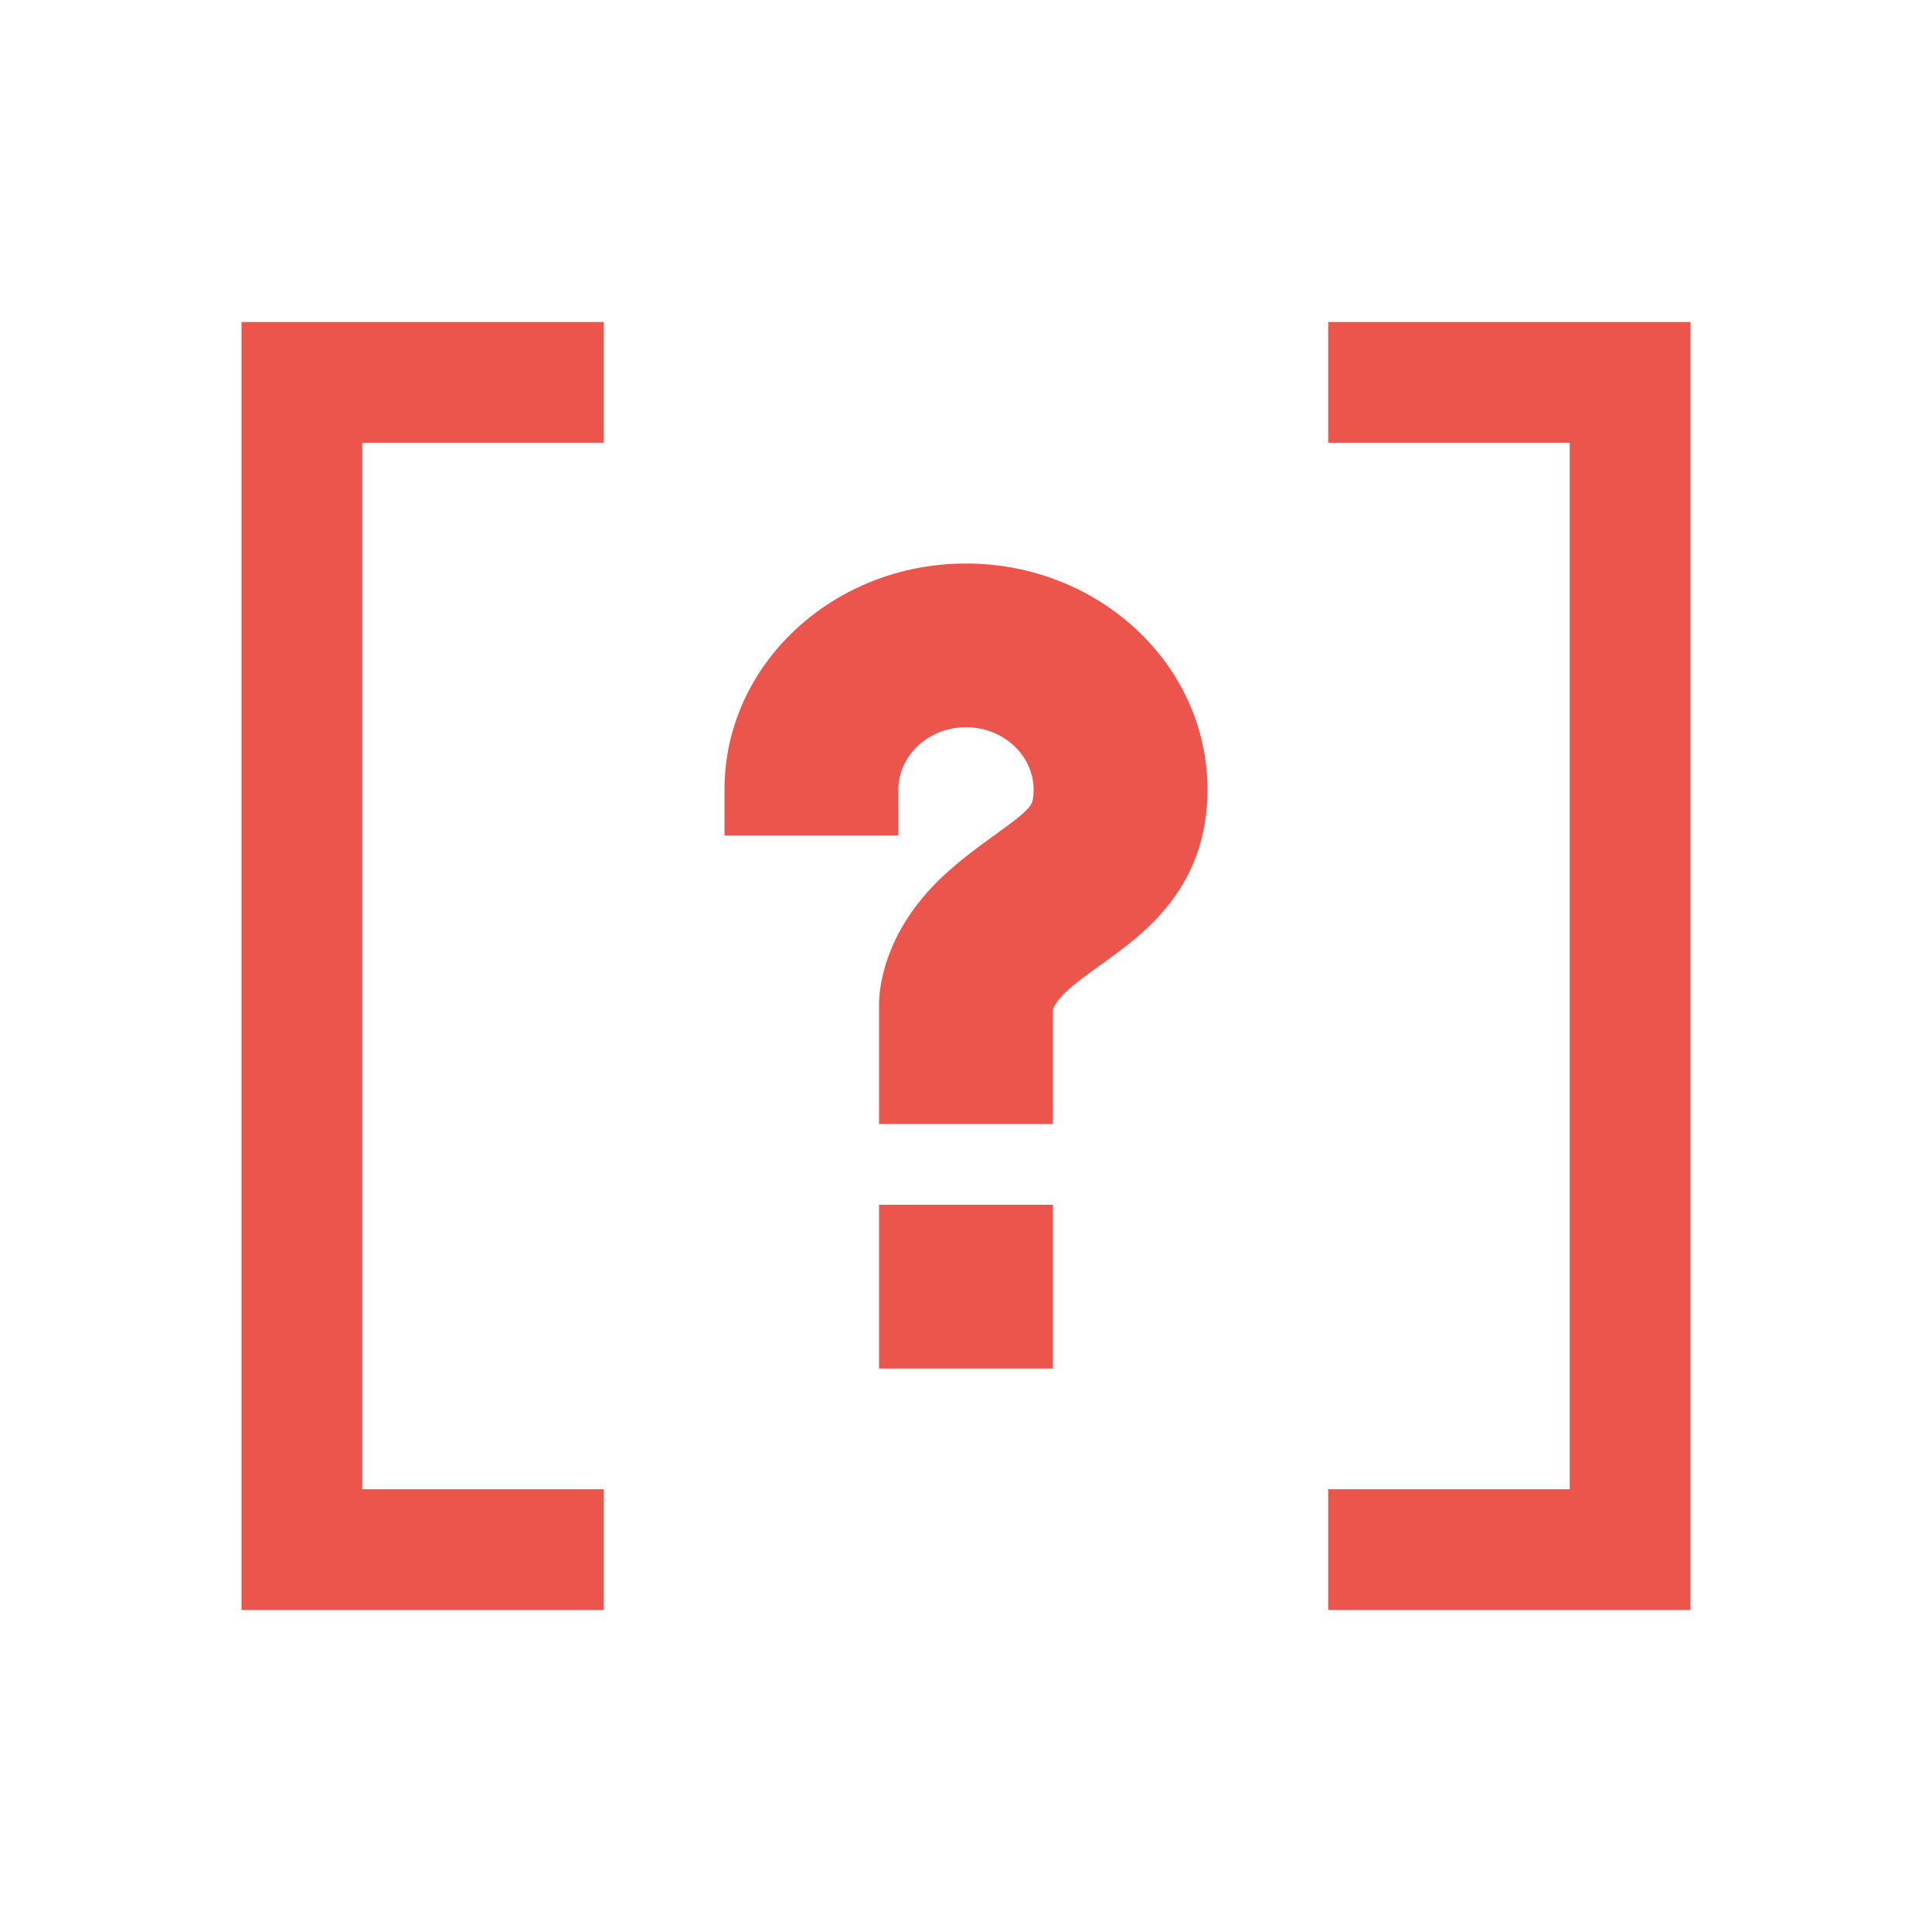 <svg width="24" height="24" viewBox="0 0 24 24" fill="none" xmlns="http://www.w3.org/2000/svg">
<path d="M9 9.809V10.378H11.16V9.809C11.16 9.391 11.528 9.034 12 9.034C12.472 9.034 12.84 9.391 12.84 9.809C12.84 9.951 12.813 9.99 12.787 10.023C12.732 10.093 12.629 10.178 12.367 10.366L12.36 10.371C12.18 10.501 11.946 10.668 11.72 10.879C10.962 11.586 10.915 12.315 10.92 12.507V13.963H13.08V12.537C13.091 12.509 13.128 12.429 13.24 12.324C13.361 12.211 13.503 12.108 13.677 11.983L13.698 11.968C13.941 11.794 14.271 11.557 14.53 11.223C14.813 10.861 15 10.404 15 9.809C15 8.251 13.646 7 12 7C10.354 7 9 8.251 9 9.809Z" fill="#EB554C"/>
<path d="M13.08 17V14.966H10.92V17H13.08Z" fill="#EB554C"/>
<path d="M16.5 4V5.5H19.5V18.5H16.5V20H21L21 4H16.5Z" fill="#EB554C"/>
<path d="M7.5 4V5.5H4.5V18.5H7.5V20H3L3 4H7.5Z" fill="#EB554C"/>
</svg>
